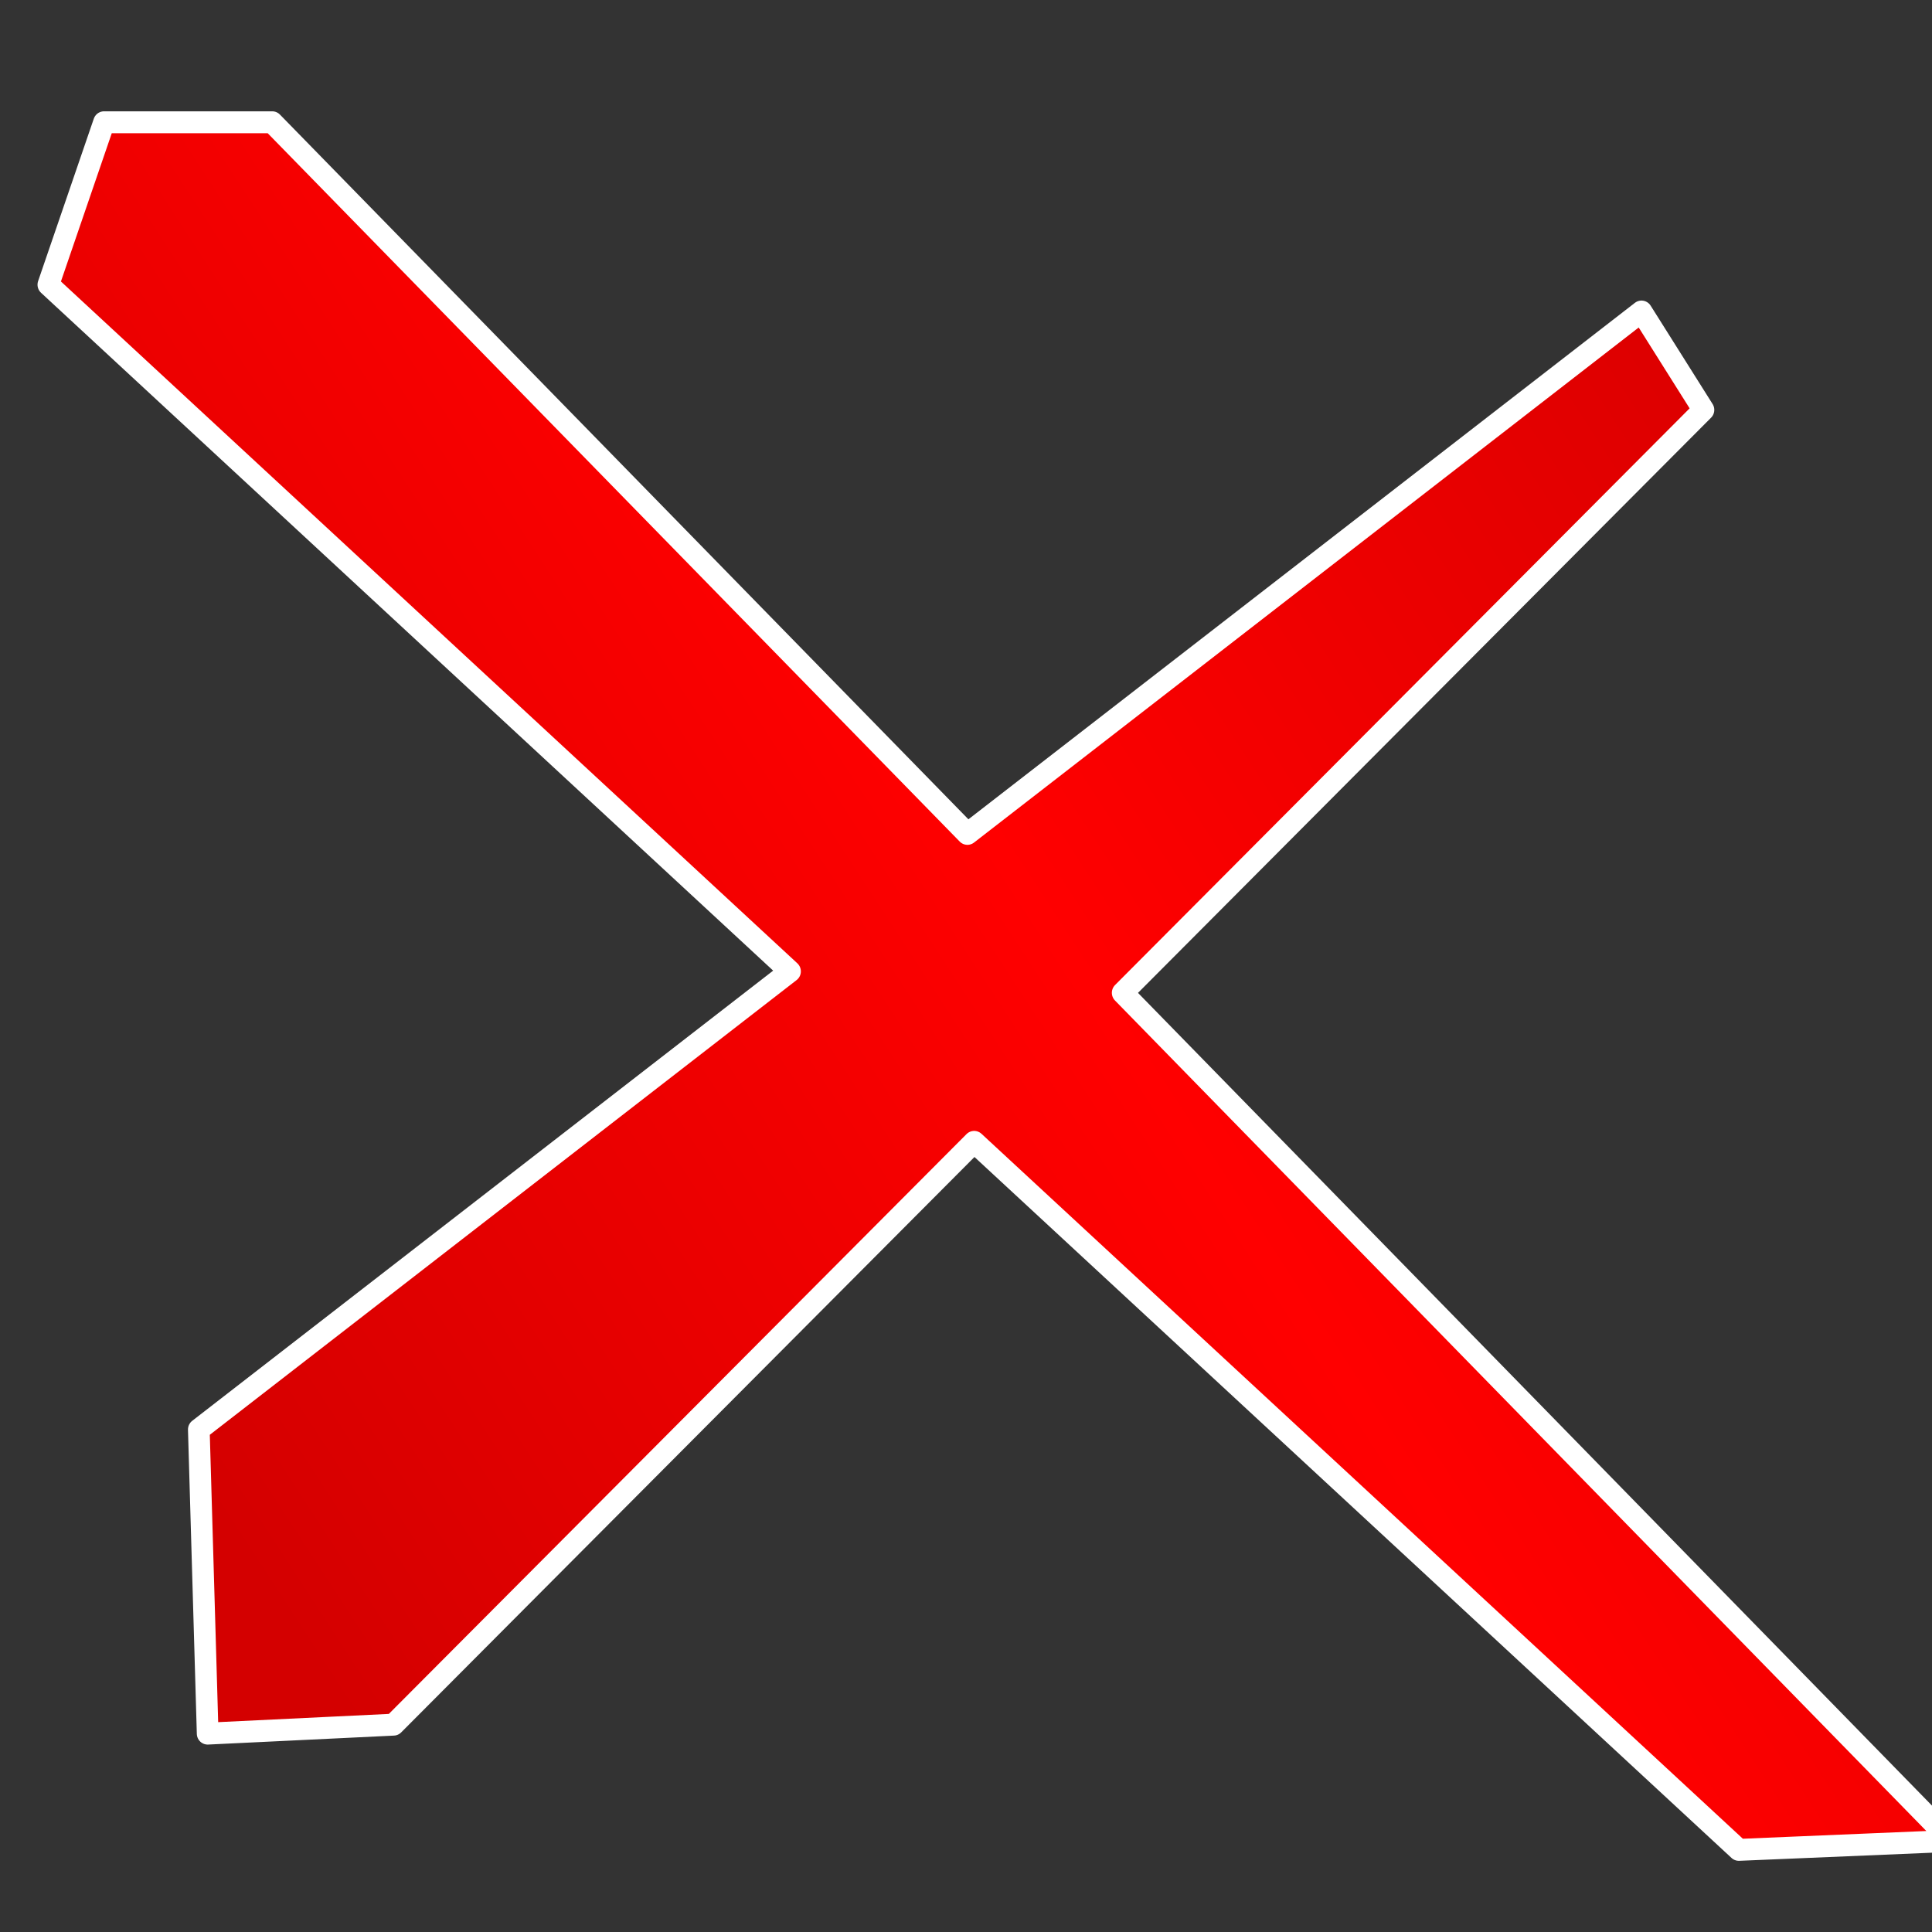 <svg xmlns="http://www.w3.org/2000/svg" xmlns:svg="http://www.w3.org/2000/svg" xmlns:xlink="http://www.w3.org/1999/xlink" id="svg8" width="32" height="32" version="1.1" viewBox="0 0 8.467 8.467"><rect x="0" y="0" width="8.467" height="8.467" fill="#333333" stroke="none"/><defs id="defs2"><linearGradient id="linearGradient5331" x1="-463.485" x2="-383.701" y1="358.203" y2="305.703" gradientUnits="userSpaceOnUse" xlink:href="#linearGradient5321"/><linearGradient id="linearGradient5321"><stop style="stop-color:#d40000;stop-opacity:1" id="stop5317" offset="0"/><stop id="stop5325" offset=".491" style="stop-color:red;stop-opacity:1"/><stop style="stop-color:#d40000;stop-opacity:1" id="stop5319" offset="1"/></linearGradient></defs><g id="layer1"><polygon style="fill:url(#linearGradient5331);fill-opacity:1;stroke:#fff;stroke-linecap:round;stroke-linejoin:round" id="polygon5327" points="-423.087 335.755 -391.991 311.909 -389.133 316.4 -415.924 343.01 -377.701 381.728 -387.5 382.136 -422.776 349.815 -449.562 376.42 -458.136 376.829 -458.544 362.946 -431.271 342.032 -465.485 310.684 -462.916 303.269 -455.158 303.269" transform="matrix(0.095,0,0,0.096,44.433,-28.578)"/></g></svg>